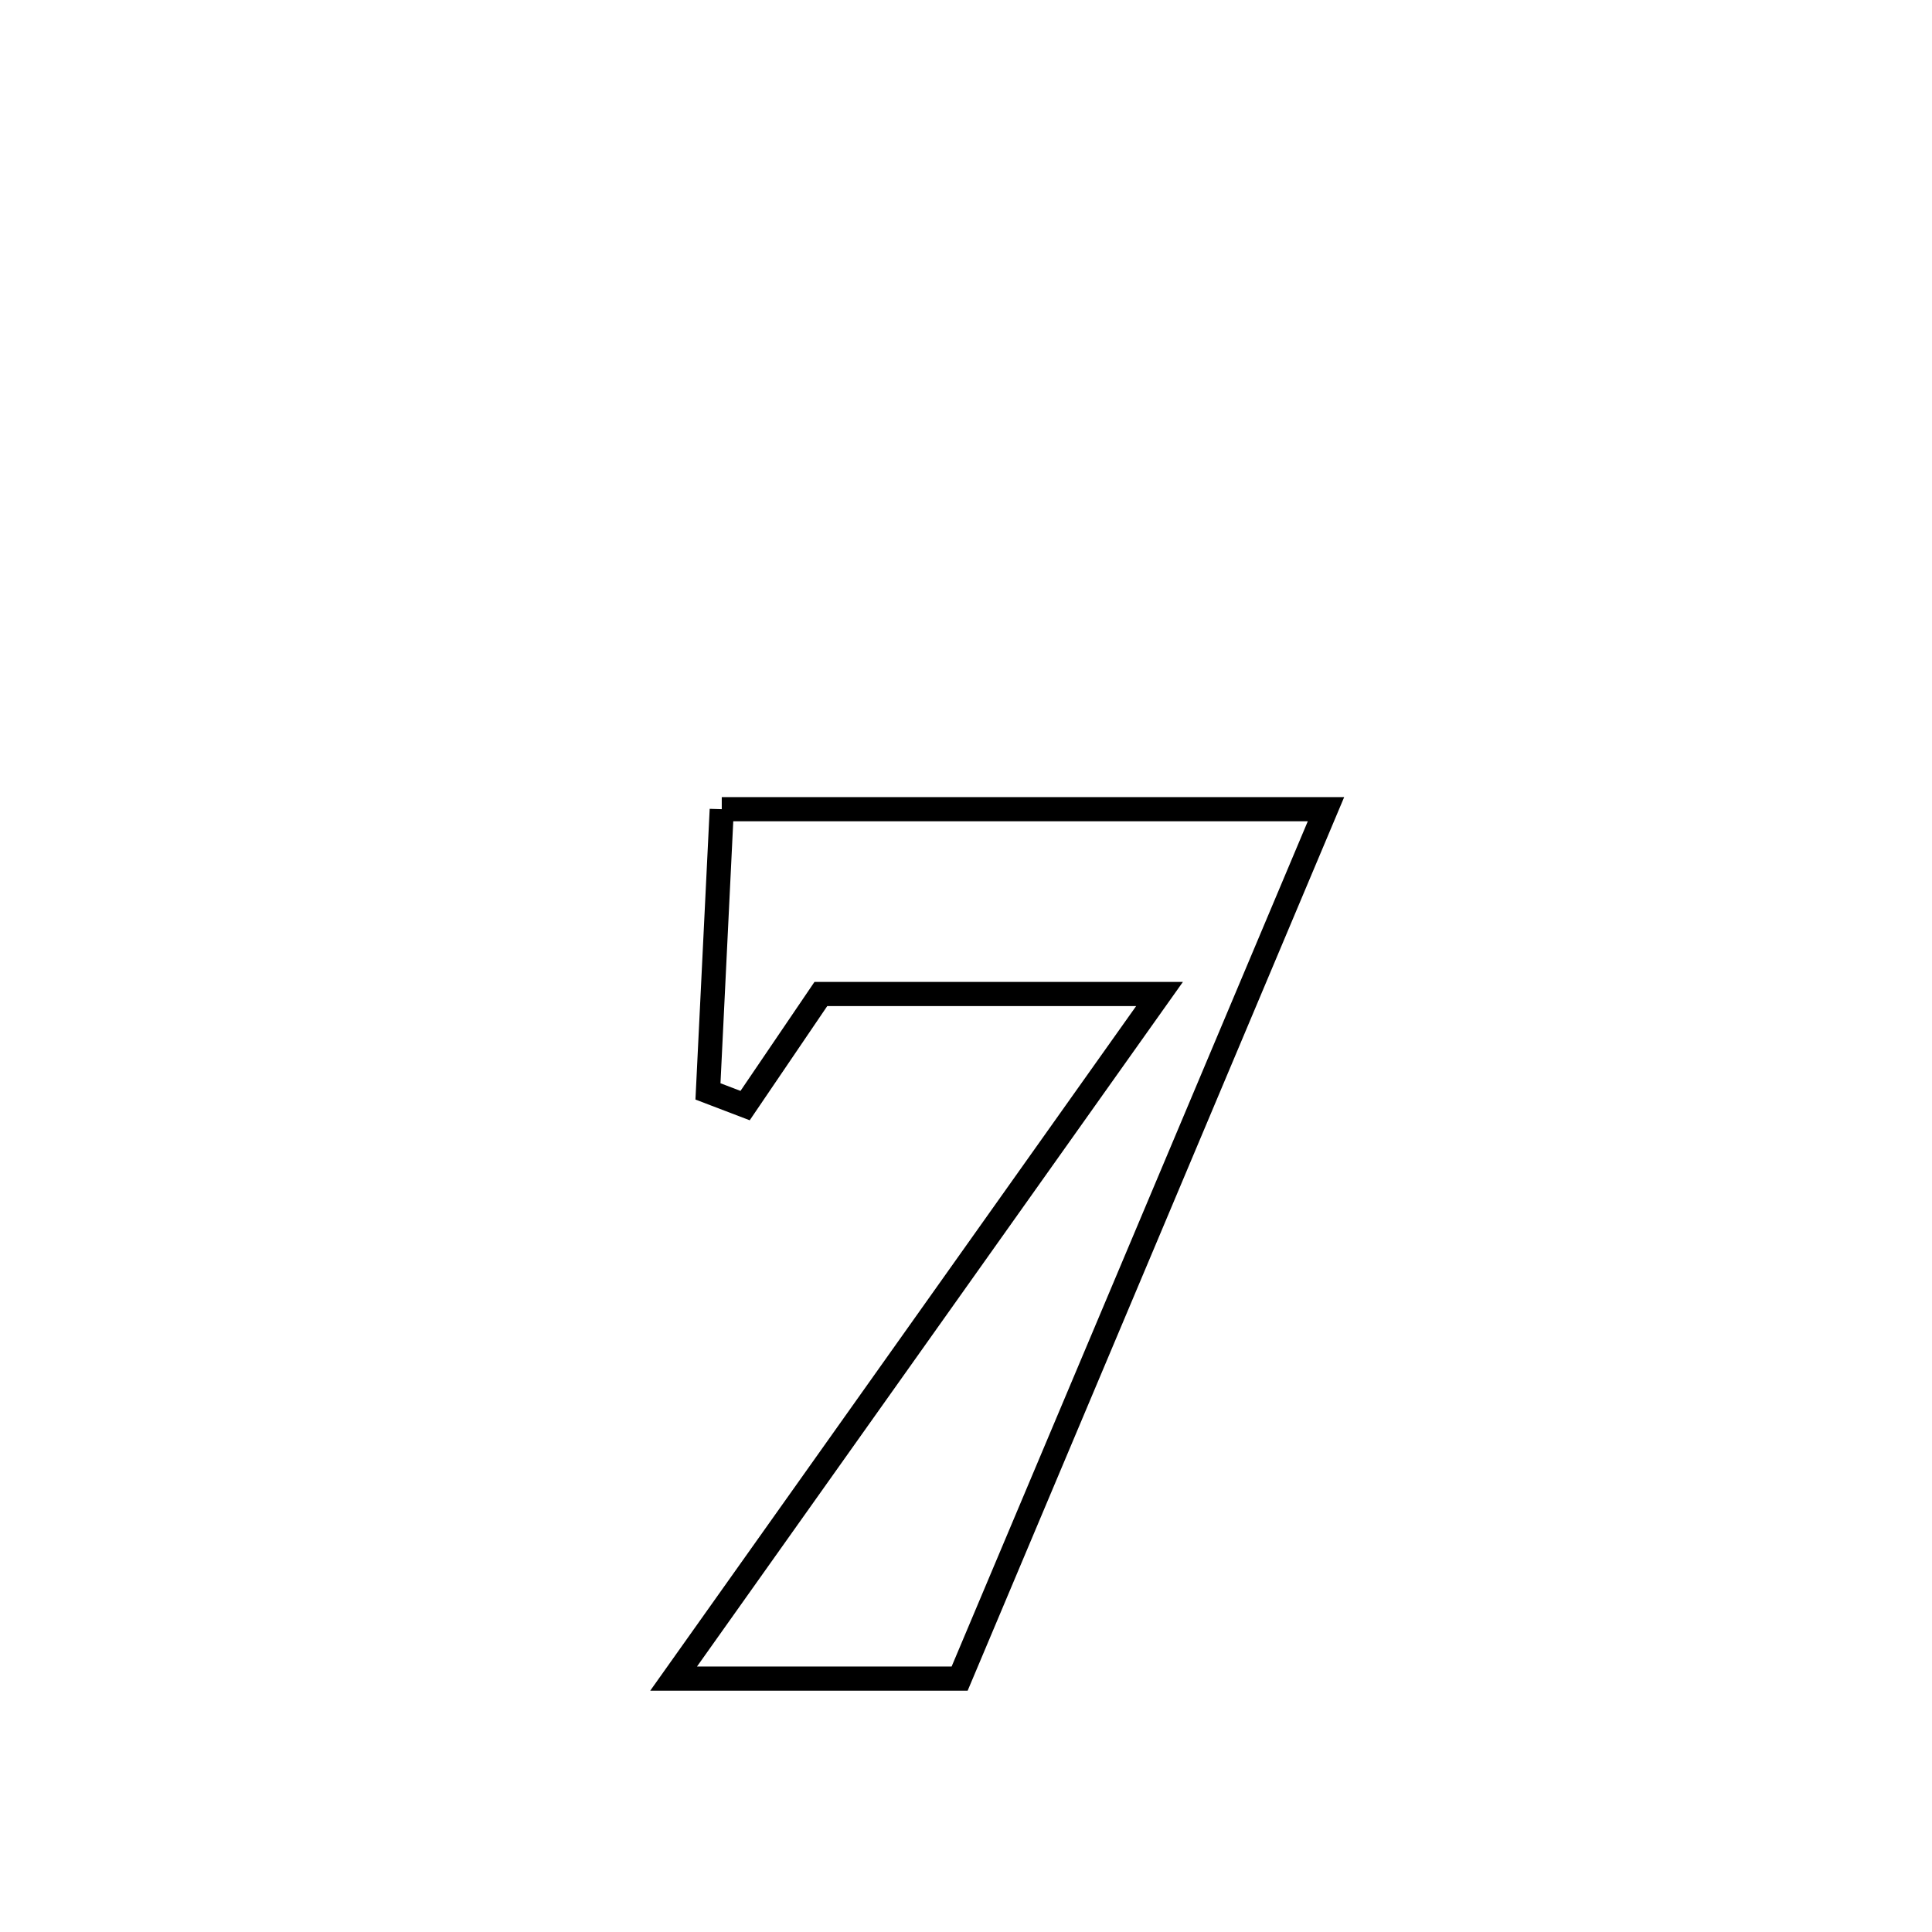 <svg xmlns="http://www.w3.org/2000/svg" viewBox="0.0 0.0 24.0 24.0" height="200px" width="200px"><path fill="none" stroke="black" stroke-width=".3" stroke-opacity="1.0"  filling="0" d="M8.966 10.052 L8.966 10.052 C10.217 10.052 11.468 10.052 12.719 10.052 C13.97 10.052 15.221 10.052 16.472 10.052 L16.472 10.052 C15.714 11.852 14.955 13.652 14.197 15.452 C13.438 17.252 12.68 19.052 11.921 20.852 L11.921 20.852 C10.737 20.852 9.553 20.852 8.368 20.852 L8.368 20.852 C9.374 19.435 10.38 18.017 11.386 16.6 C12.392 15.183 13.398 13.766 14.404 12.348 L14.404 12.348 C13.002 12.348 11.599 12.348 10.197 12.348 L10.197 12.348 C9.883 12.81 9.57 13.272 9.256 13.734 L9.256 13.734 C9.102 13.675 8.949 13.617 8.795 13.558 L8.795 13.558 C8.8 13.468 8.965 10.085 8.966 10.052 L8.966 10.052"></path></svg>